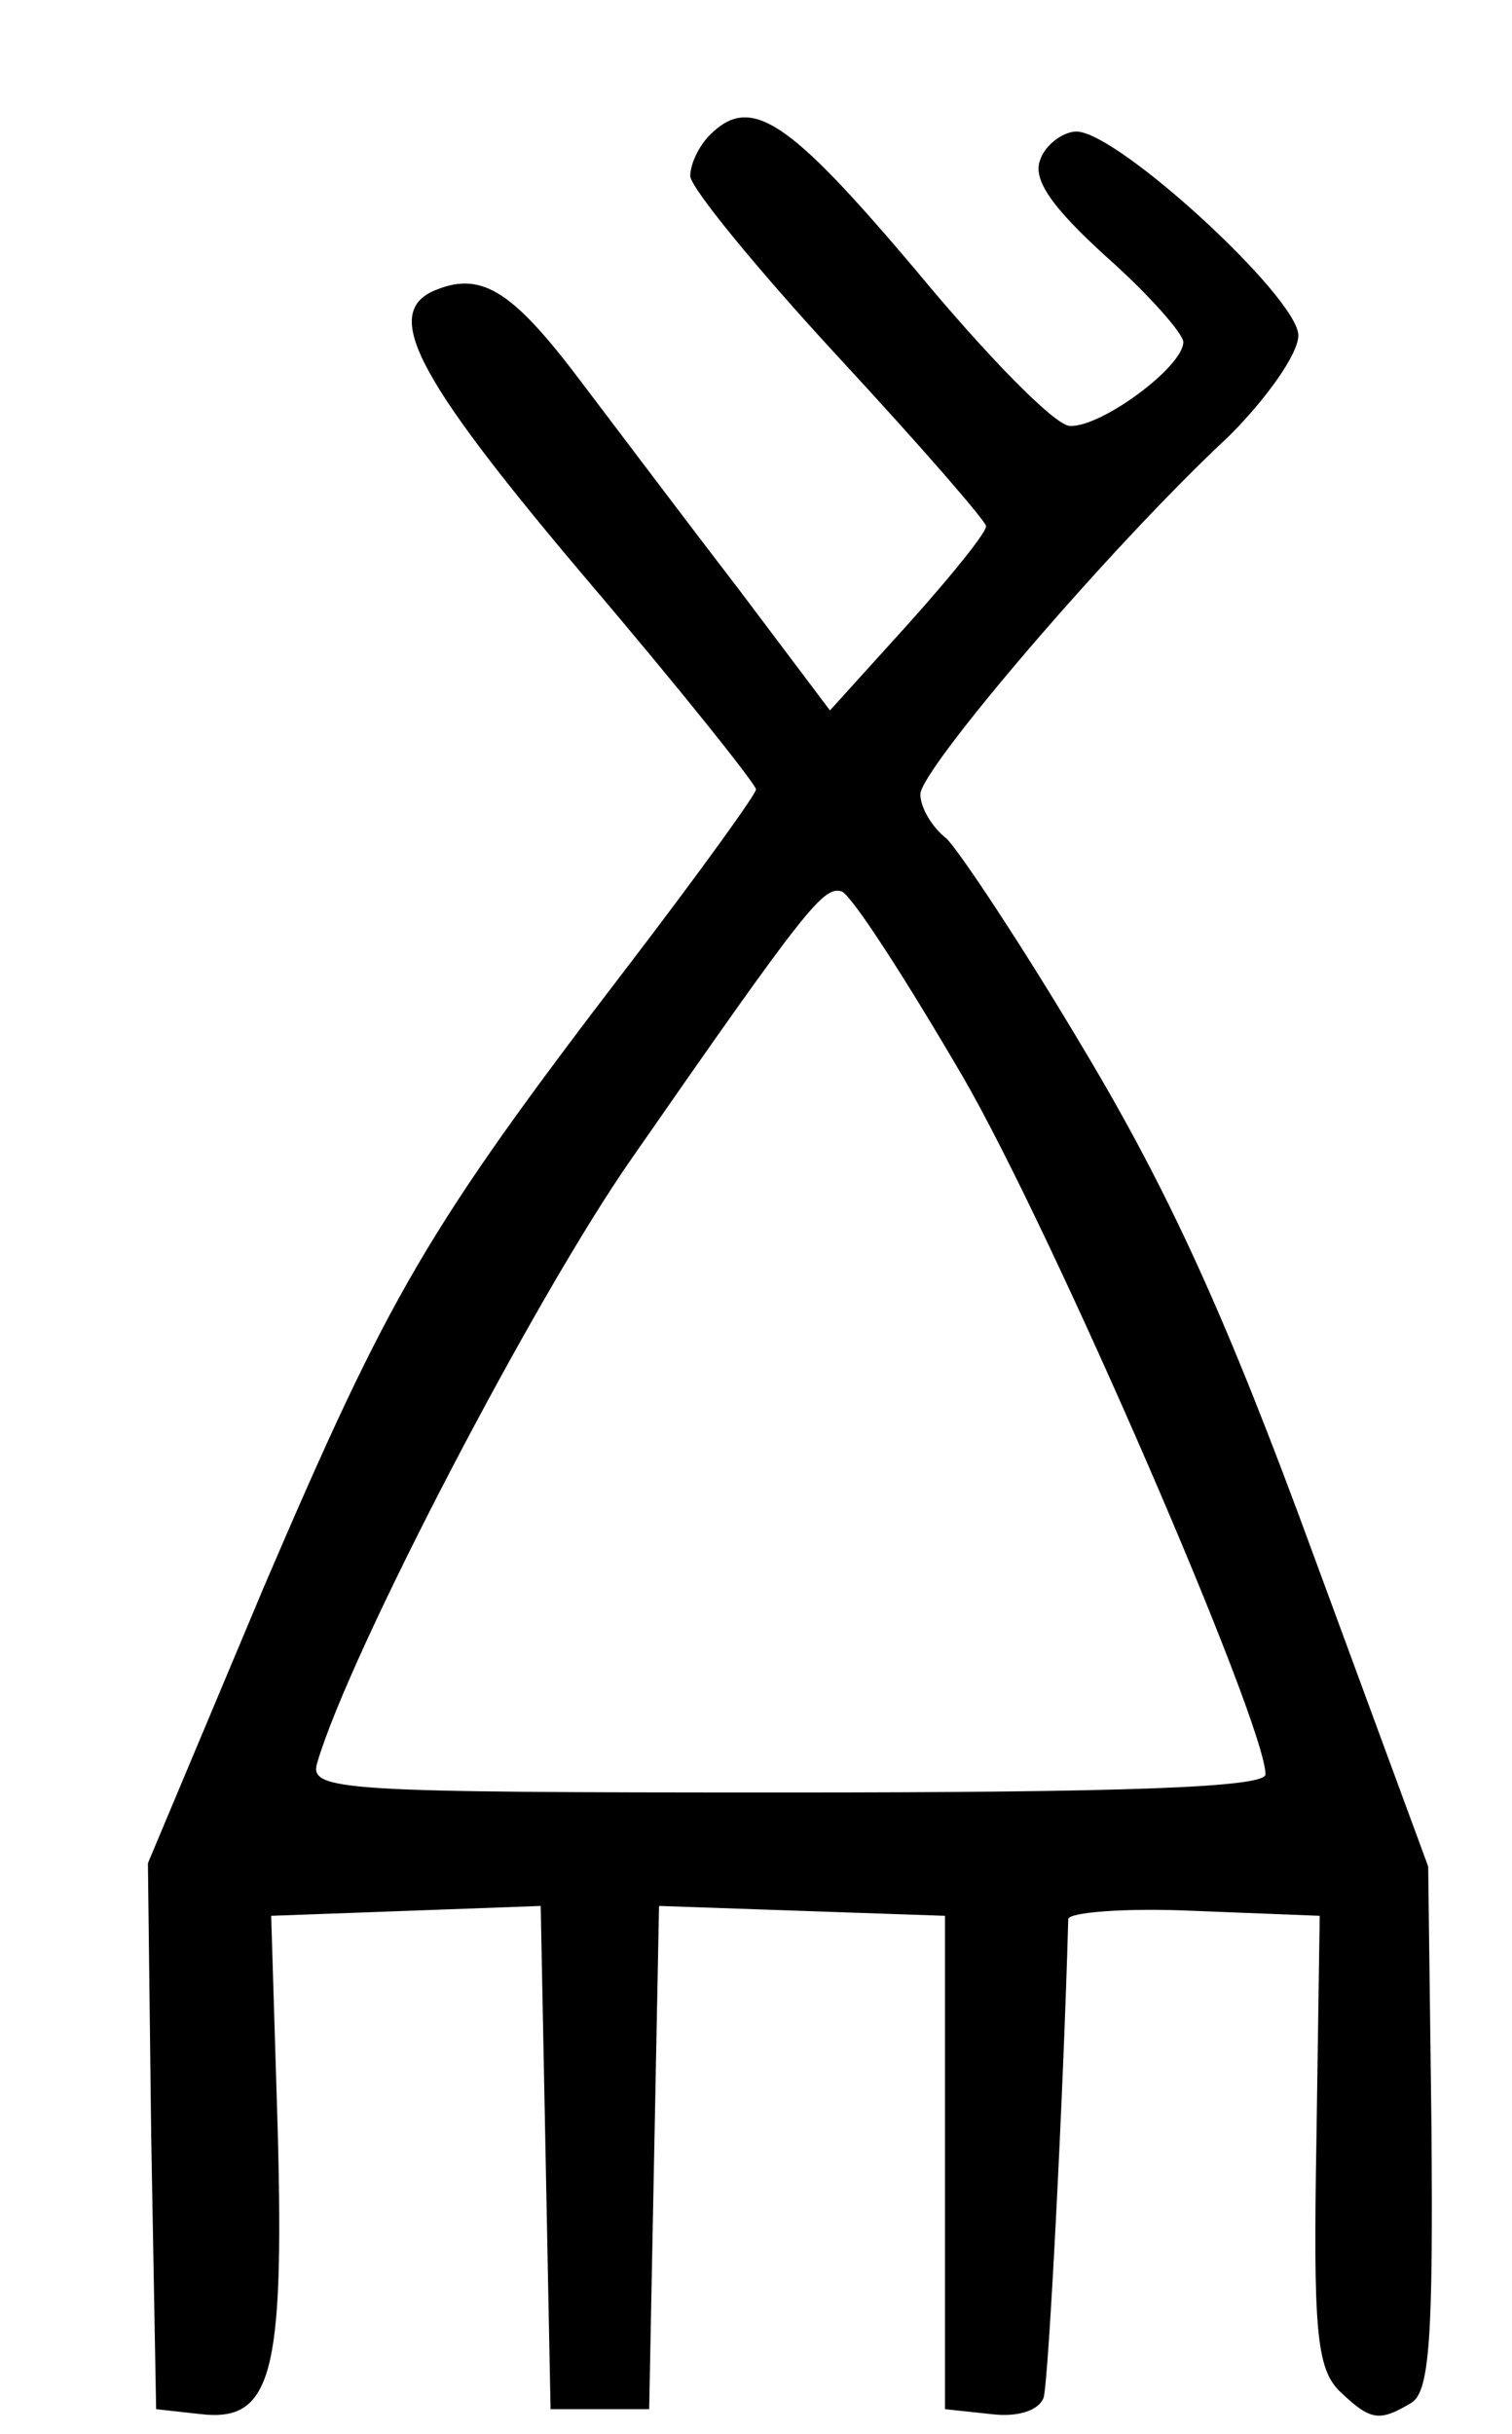 <?xml version="1.0" standalone="no"?>
<!DOCTYPE svg PUBLIC "-//W3C//DTD SVG 20010904//EN"
 "http://www.w3.org/TR/2001/REC-SVG-20010904/DTD/svg10.dtd">
<svg version="1.0" xmlns="http://www.w3.org/2000/svg"
 width="92pt" height="148pt" viewBox="0 0 92 148"
 preserveAspectRatio="xMidYMid meet">
<g transform="translate(0,148) scale(0.1,-0.1)"
fill="#000000" stroke="none">
<path d="M432 1398 c-7 -7 -12 -18 -12 -25 0 -7 41 -57 90 -110 50 -54 90
-100 90 -103 0 -4 -21 -30 -47 -59 l-48 -53 -55 73 c-30 39 -73 96 -95 125
-42 56 -61 69 -89 58 -34 -13 -15 -51 89 -174 58 -68 105 -127 105 -130 0 -3
-34 -50 -76 -105 -125 -163 -147 -202 -223 -379 l-71 -169 2 -166 3 -166 27
-3 c43 -5 51 23 47 172 l-4 131 82 3 82 3 3 -153 3 -153 30 0 30 0 3 153 3
153 87 -3 87 -3 0 -150 0 -150 28 -3 c16 -2 29 2 32 10 3 10 12 183 15 291 0
4 34 7 77 5 l76 -3 -2 -136 c-2 -115 0 -139 14 -153 19 -18 24 -19 44 -7 11 7
13 42 12 167 l-2 159 -70 190 c-52 142 -87 219 -139 306 -38 64 -76 121 -84
129 -9 7 -16 19 -16 27 0 15 115 150 188 218 23 23 42 50 42 61 0 23 -110 124
-135 124 -8 0 -19 -8 -22 -17 -5 -12 7 -29 40 -59 26 -23 47 -47 47 -52 0 -15
-50 -52 -69 -51 -9 0 -51 43 -94 95 -77 91 -100 107 -125 82z m154 -573 c55
-95 184 -393 184 -424 0 -8 -87 -11 -291 -11 -273 0 -291 1 -286 18 20 68 133
284 191 367 107 154 117 166 128 163 6 -2 39 -53 74 -113z"/>
</g>
</svg>

